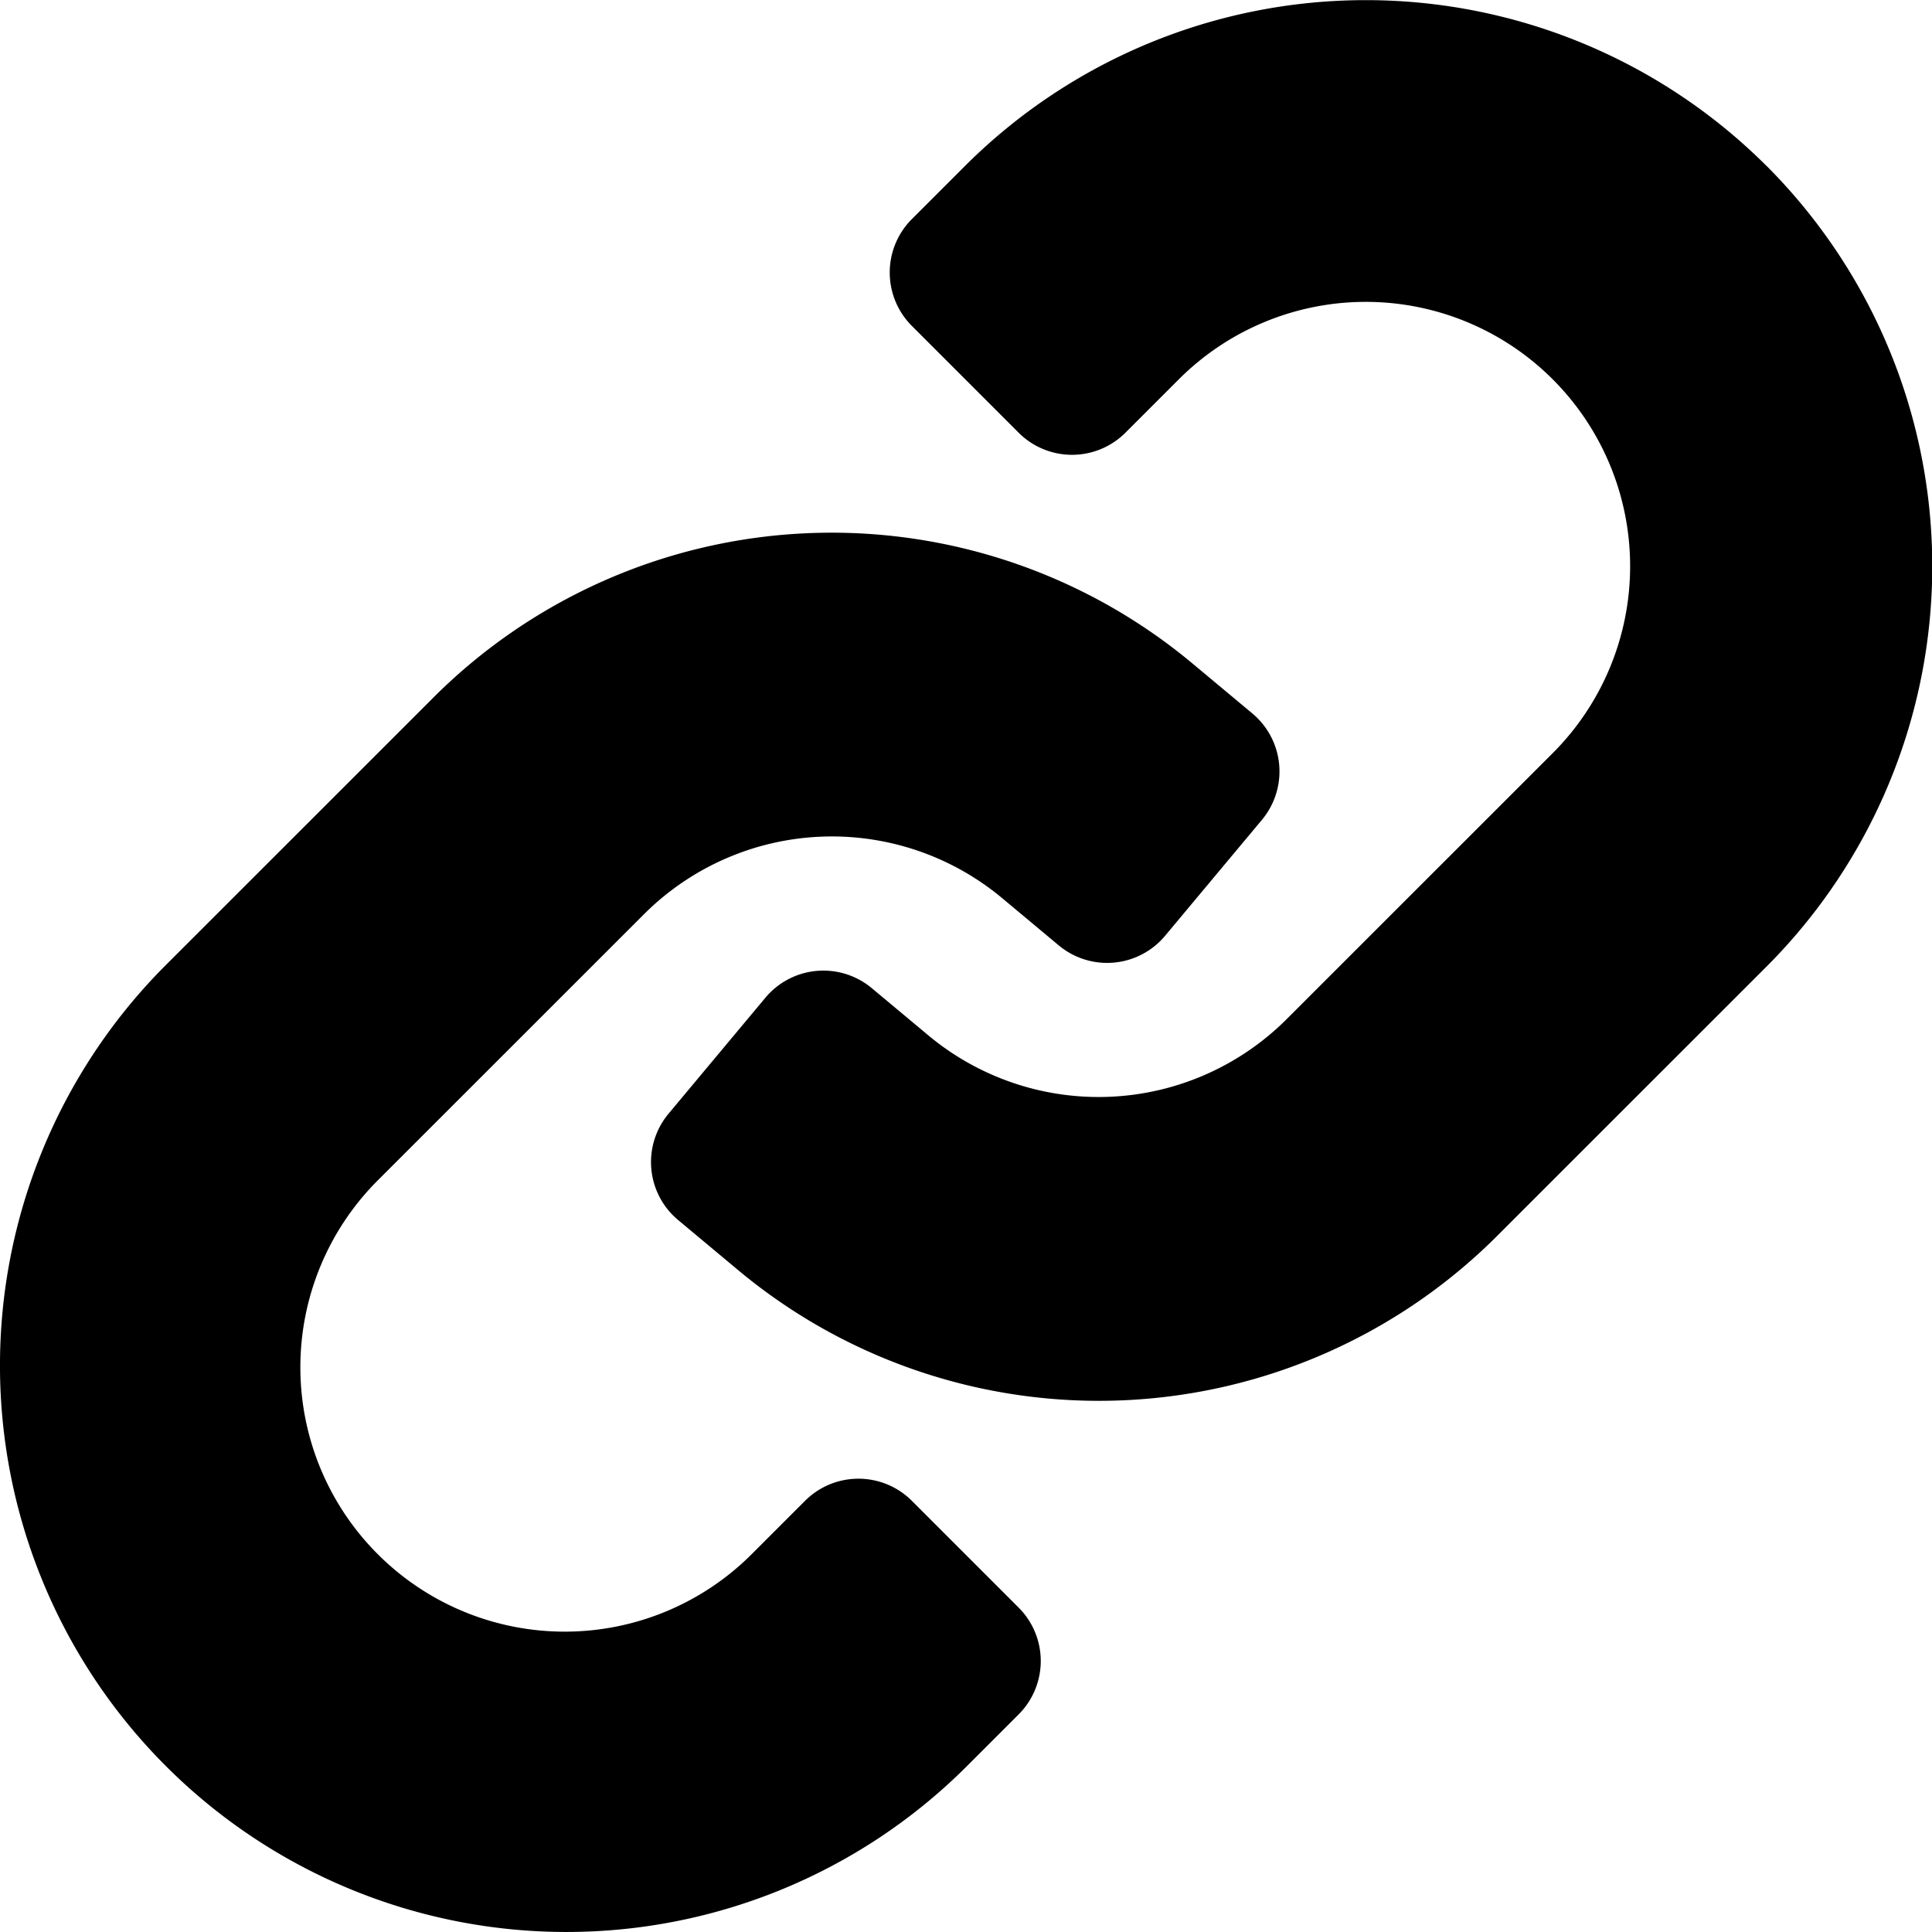 <svg xmlns="http://www.w3.org/2000/svg" version="1.1" xmlns:xlink="http://www.w3.org/1999/xlink" x="0" y="0" xml:space="preserve" class="" viewBox="3.22 3.2 25.58 25.58"><g><path d="M26.606 5.394a7.51 7.51 0 0 0-10.606 0l-.707.707a1 1 0 0 0 0 1.414l1.414 1.414a1 1 0 0 0 1.414 0l.707-.707a3.5 3.5 0 0 1 4.95 4.95l-3.536 3.535a3.522 3.522 0 0 1-4.712.217l-.768-.641a1 1 0 0 0-1.408.127l-1.282 1.535a1 1 0 0 0 .127 1.409l.767.64a7.458 7.458 0 0 0 10.105-.459L26.607 16a7.5 7.5 0 0 0 0-10.606z" opacity="1" class=""></path><path d="M15.293 23.071a1 1 0 0 0-1.414 0l-.707.707a3.5 3.5 0 0 1-4.95-4.95l3.536-3.535a3.52 3.52 0 0 1 4.712-.217l.768.641a1 1 0 0 0 1.408-.127l1.282-1.535a1 1 0 0 0-.127-1.409l-.767-.64a7.458 7.458 0 0 0-10.105.459L5.393 16A7.5 7.5 0 0 0 16 26.606l.707-.707a1 1 0 0 0 0-1.414z" opacity="1" data-original="#000000" class=""></path></g></svg>